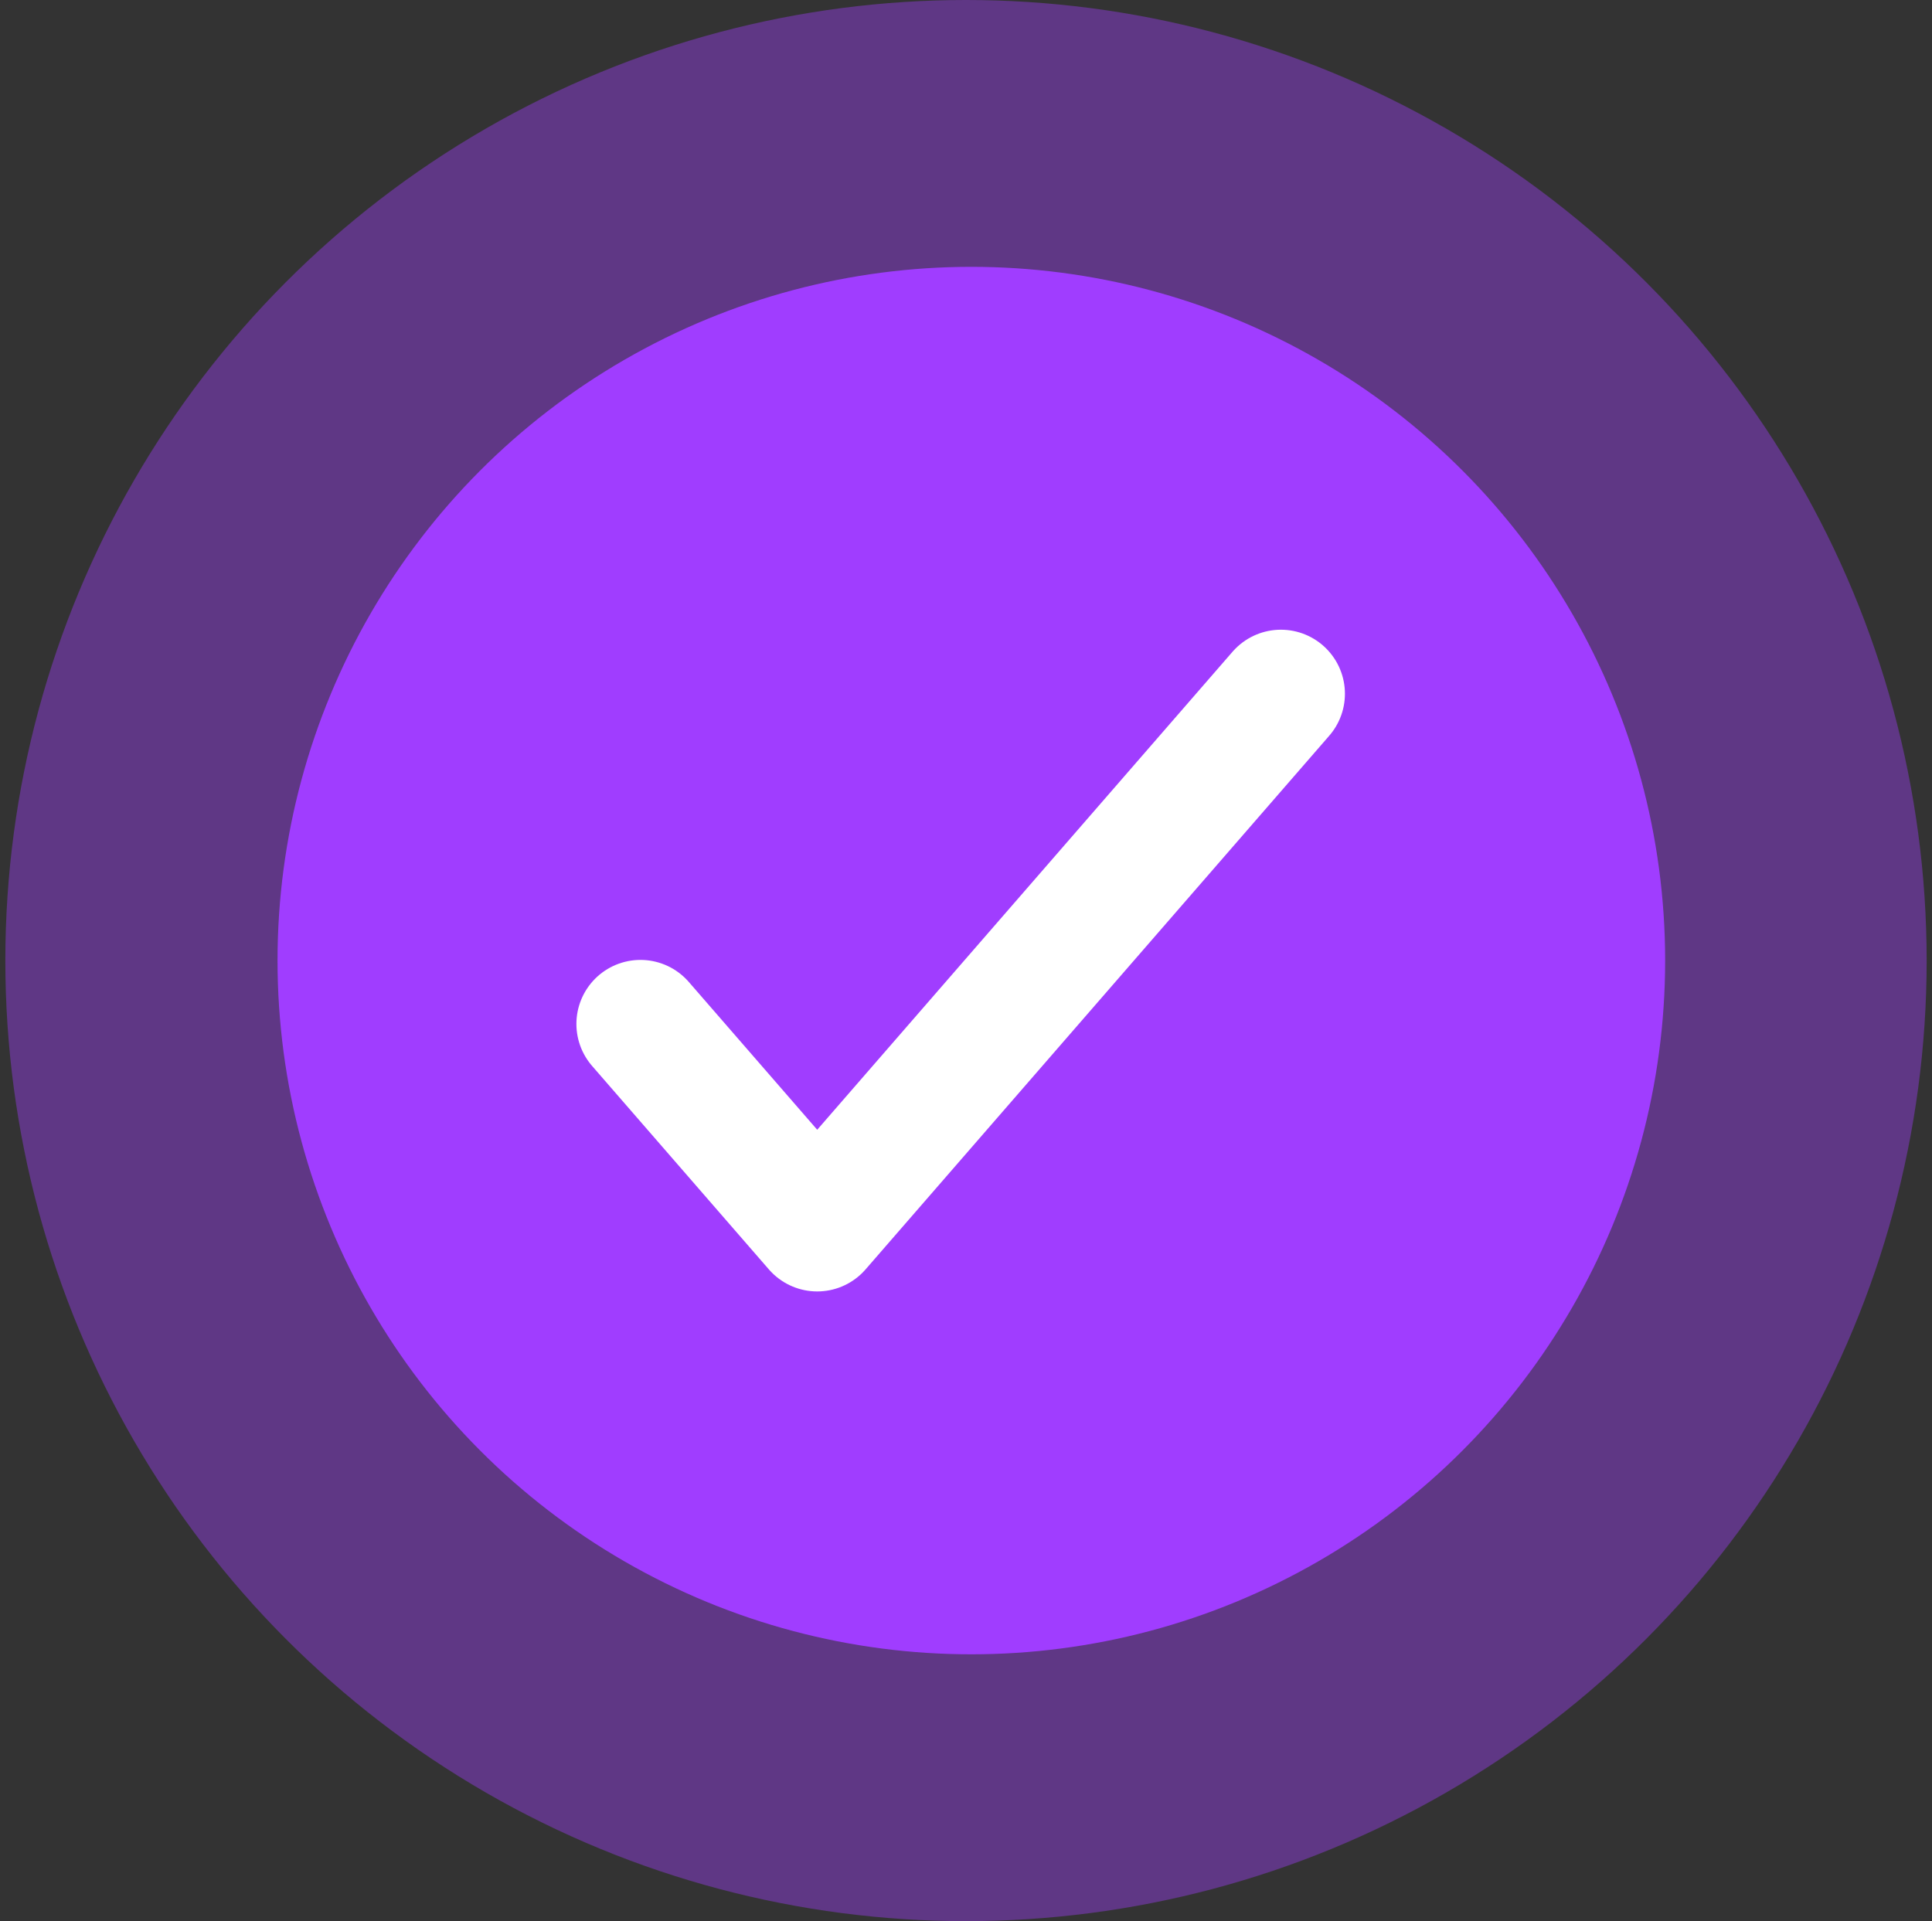 <svg width="181" height="180" viewBox="0 0 181 180" fill="none" xmlns="http://www.w3.org/2000/svg">
<rect x="0" y="0" width="181" height="180" fill="#333333" stroke="none"/>
<circle cx="91" cy="90" r="65" fill="#A03DFF"/>
<circle cx="90.5" cy="90" r="90" fill="#A03DFF" fill-opacity="0.4"/>
<path d="M60 95.938L76.561 115L120 65" stroke="white" stroke-width="12" stroke-linecap="round" stroke-linejoin="round"/>
</svg>
